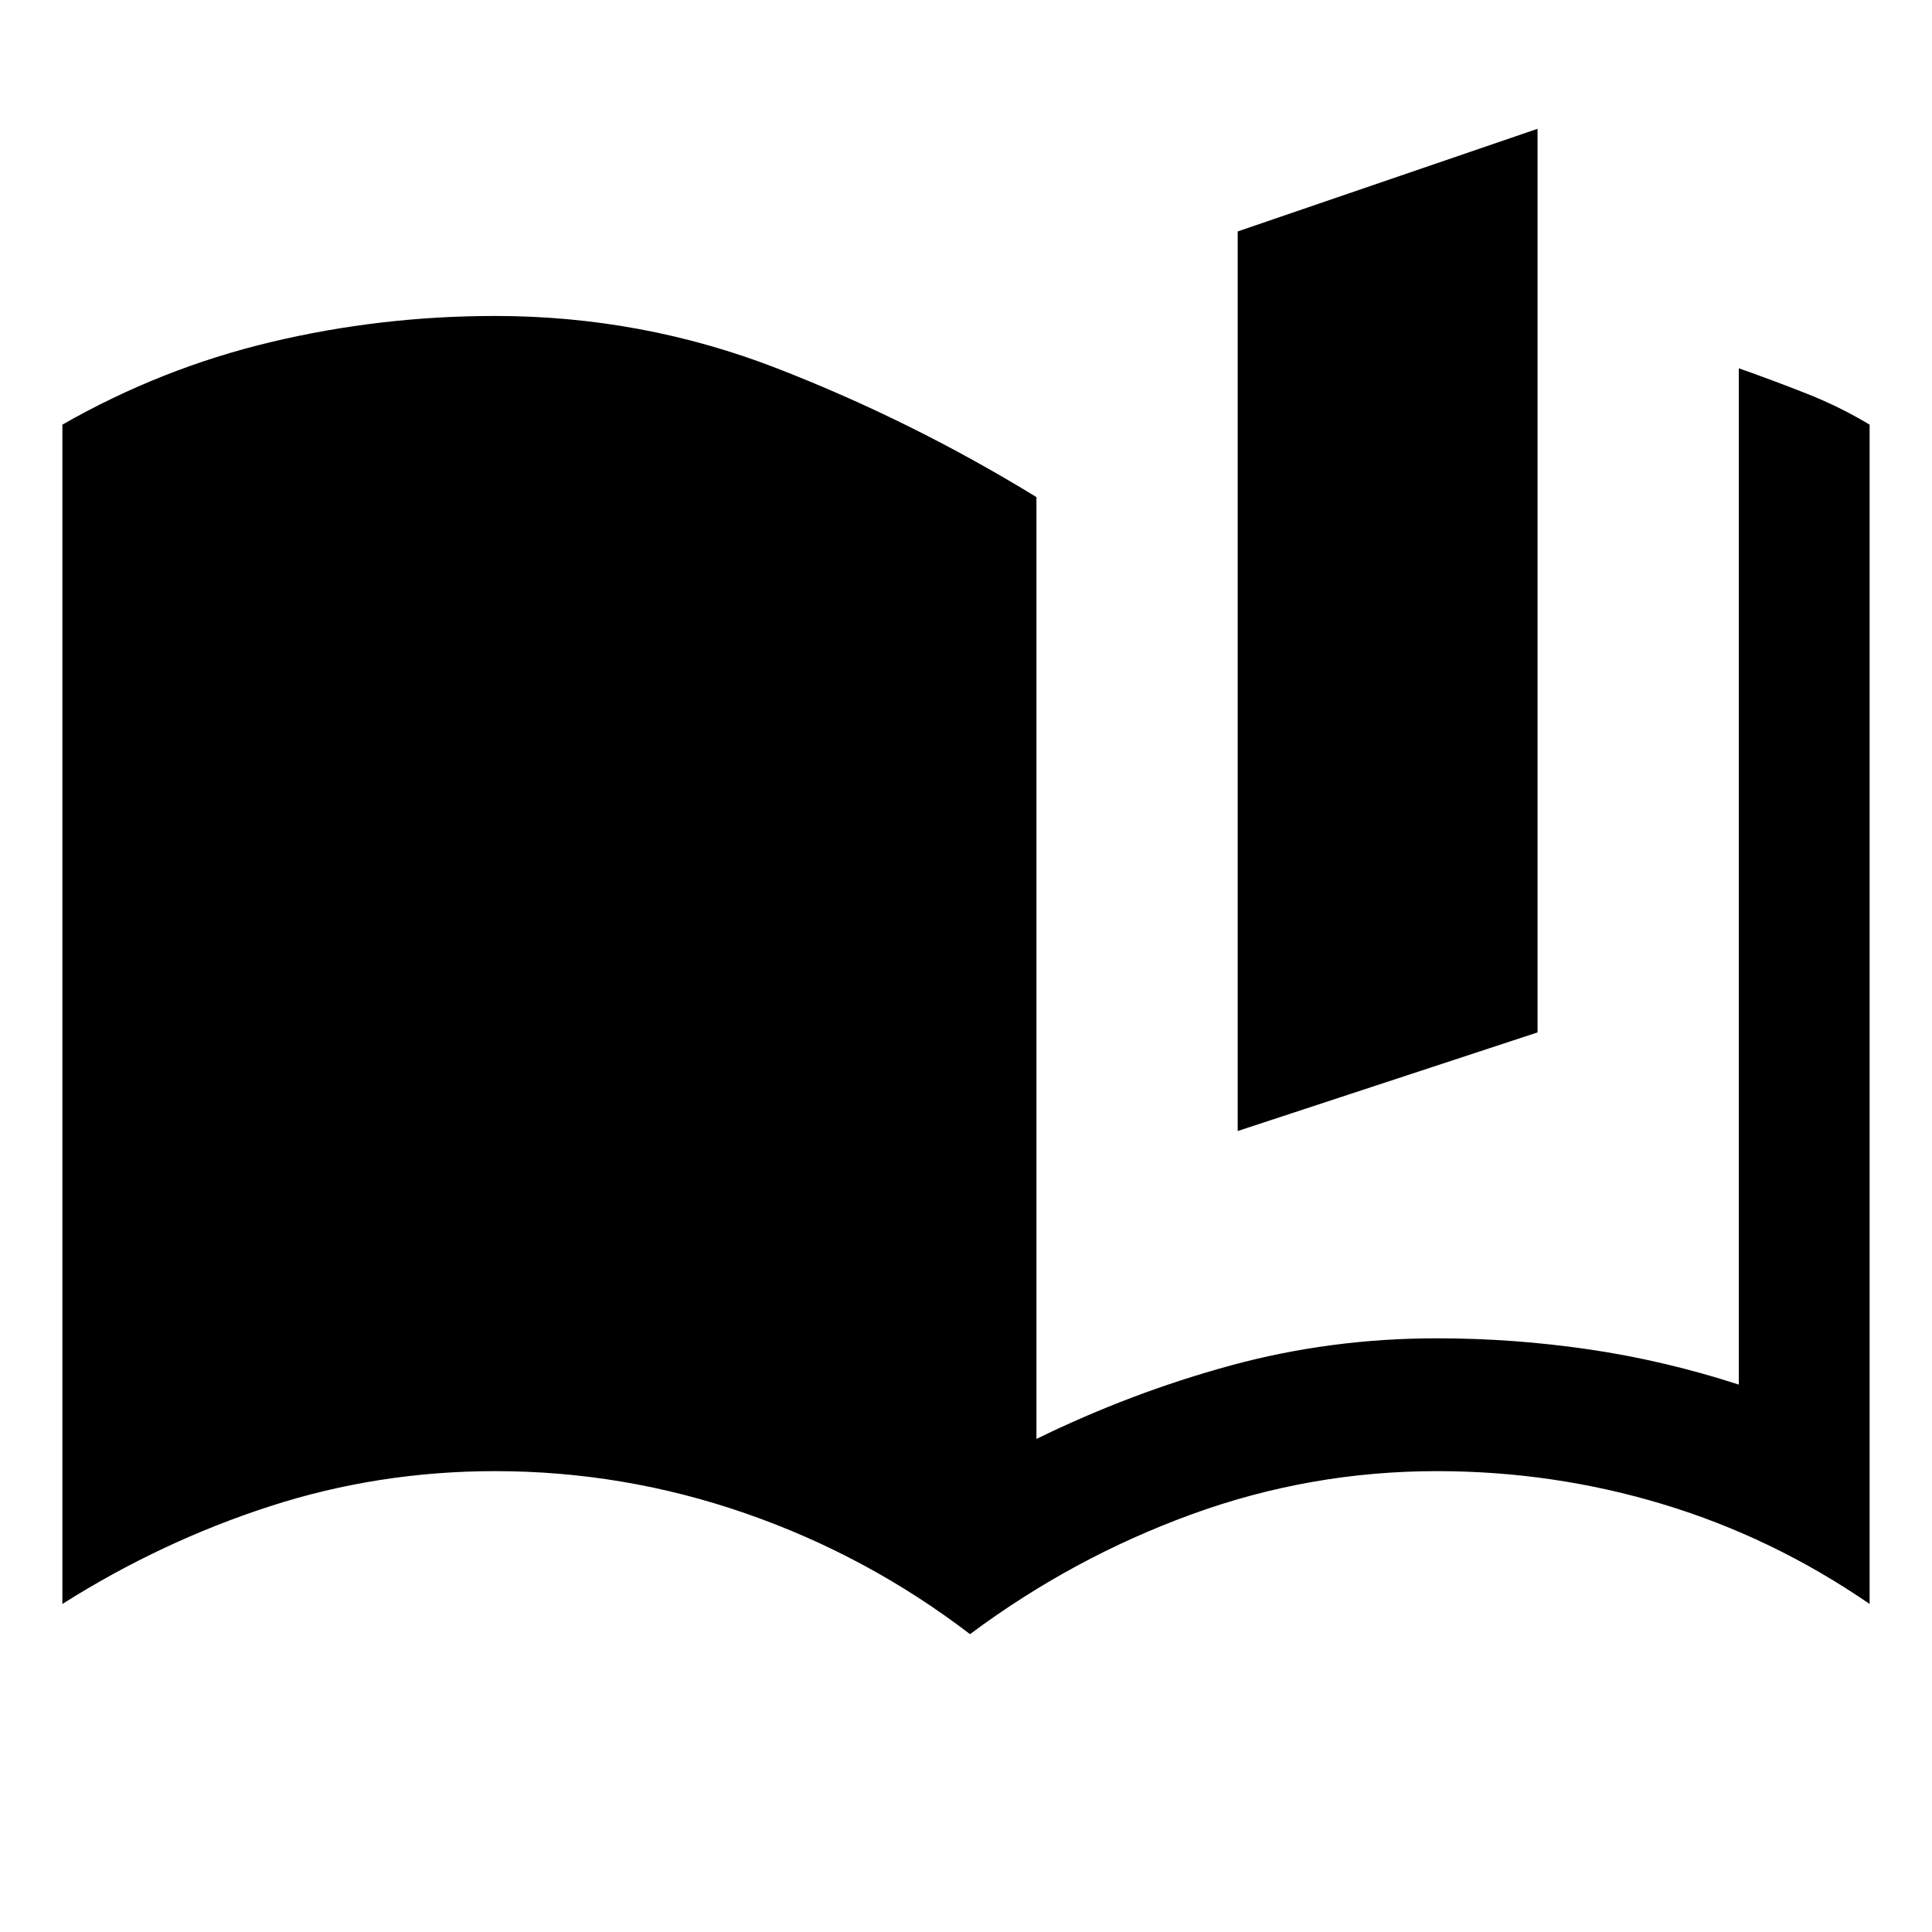 <svg xmlns="http://www.w3.org/2000/svg" height="48" viewBox="0 -960 960 960" width="48"><path d="M615-398v-447l149-51v449l-149 49Zm249 126v-505q17 6 33.5 12.5T929-749v586q-48-33-102.5-49.5T714-229q-63 0-122 21.5T482-148q-51-39-111.5-60T246-229q-58 0-112 17.5T31-163v-586q49-28 103.5-41T246-803q73 0 140 26t129 64v468q47-23 96.5-36.5T714-295q38 0 75.5 5.5T864-272Z"/></svg>
